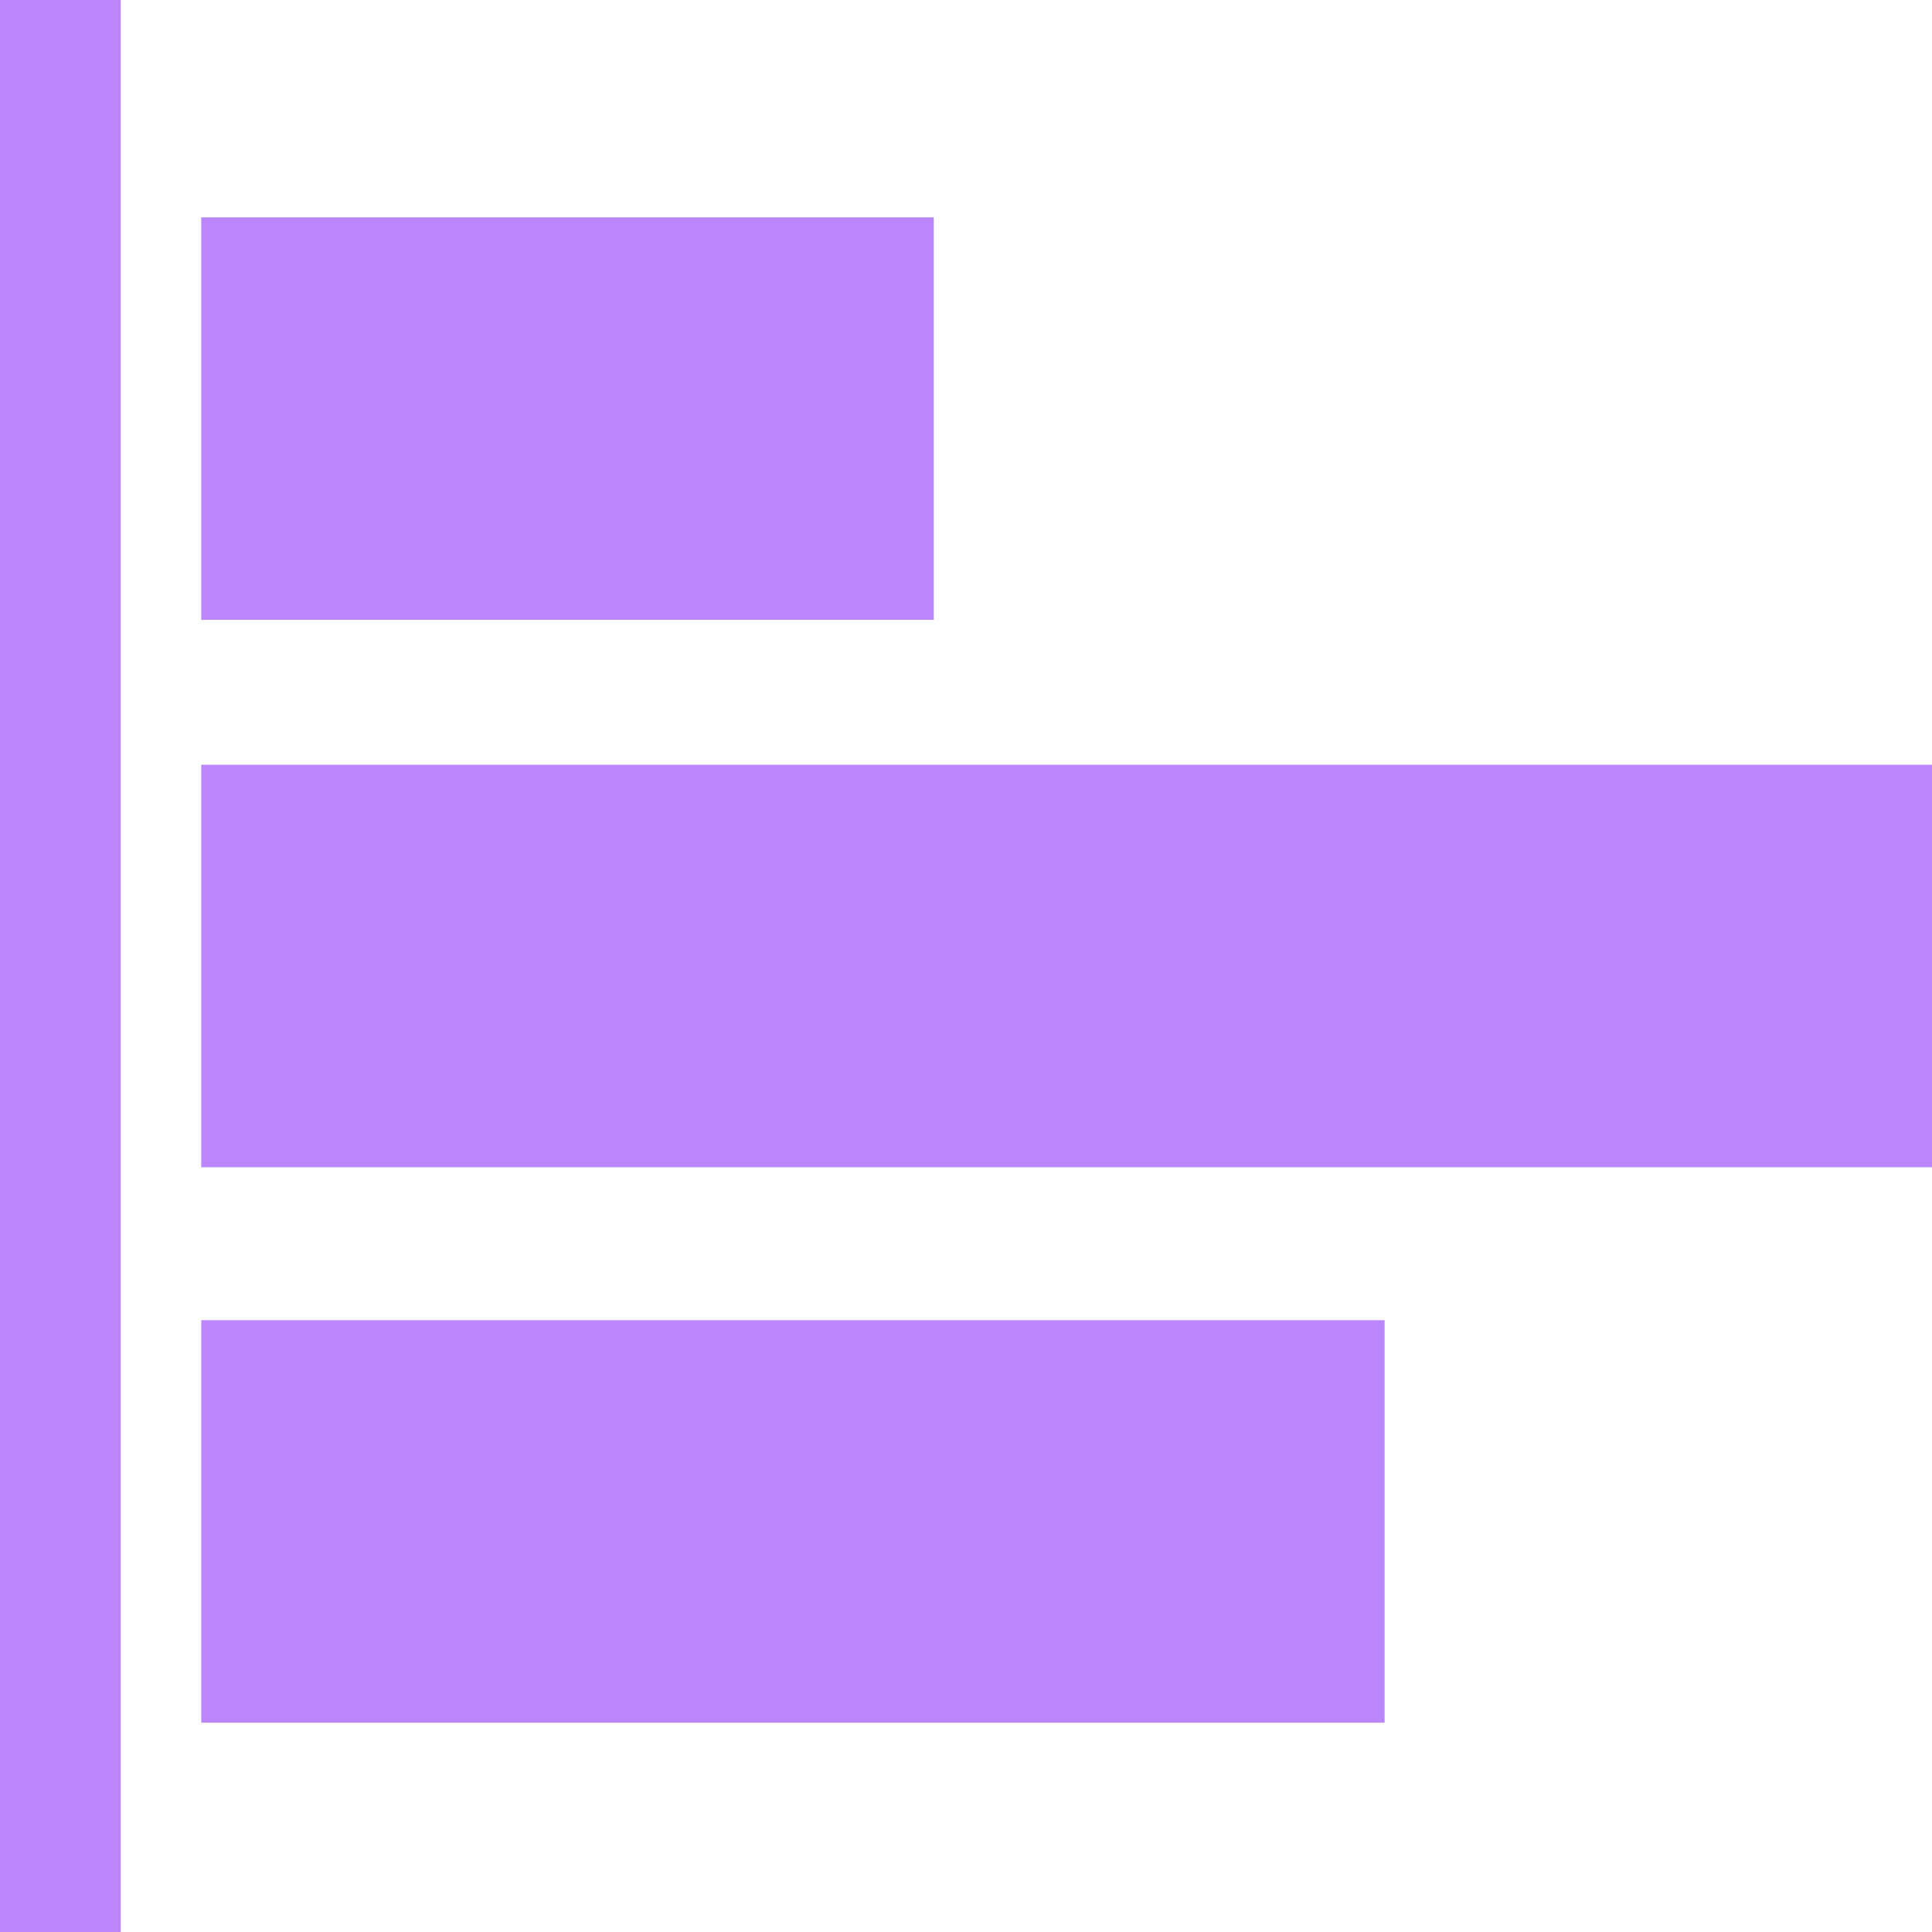 <?xml version="1.0" encoding="utf-8"?>
<!-- Generator: Adobe Illustrator 27.0.0, SVG Export Plug-In . SVG Version: 6.00 Build 0)  -->
<svg version="1.1" id="레이어_1" xmlns="http://www.w3.org/2000/svg" xmlns:xlink="http://www.w3.org/1999/xlink" x="0px"
	 y="0px" viewBox="0 0 24 24" style="enable-background:new 0 0 24 24;" xml:space="preserve">
<style type="text/css">
	.st0{fill:#BB86FC;}
</style>
<g>
	<rect x="2.5" y="2.7" class="st0" width="9.1" height="5"/>
	<polygon class="st0" points="1.5,21.3 1.5,16.4 1.5,14.4 1.5,9.5 1.5,7.7 1.5,2.7 1.5,0 0,0 0,24 1.5,24 	"/>
	<rect x="2.5" y="16.4" class="st0" width="14.7" height="5"/>
	<rect x="2.5" y="9.5" class="st0" width="21.5" height="5"/>
</g>
</svg>
